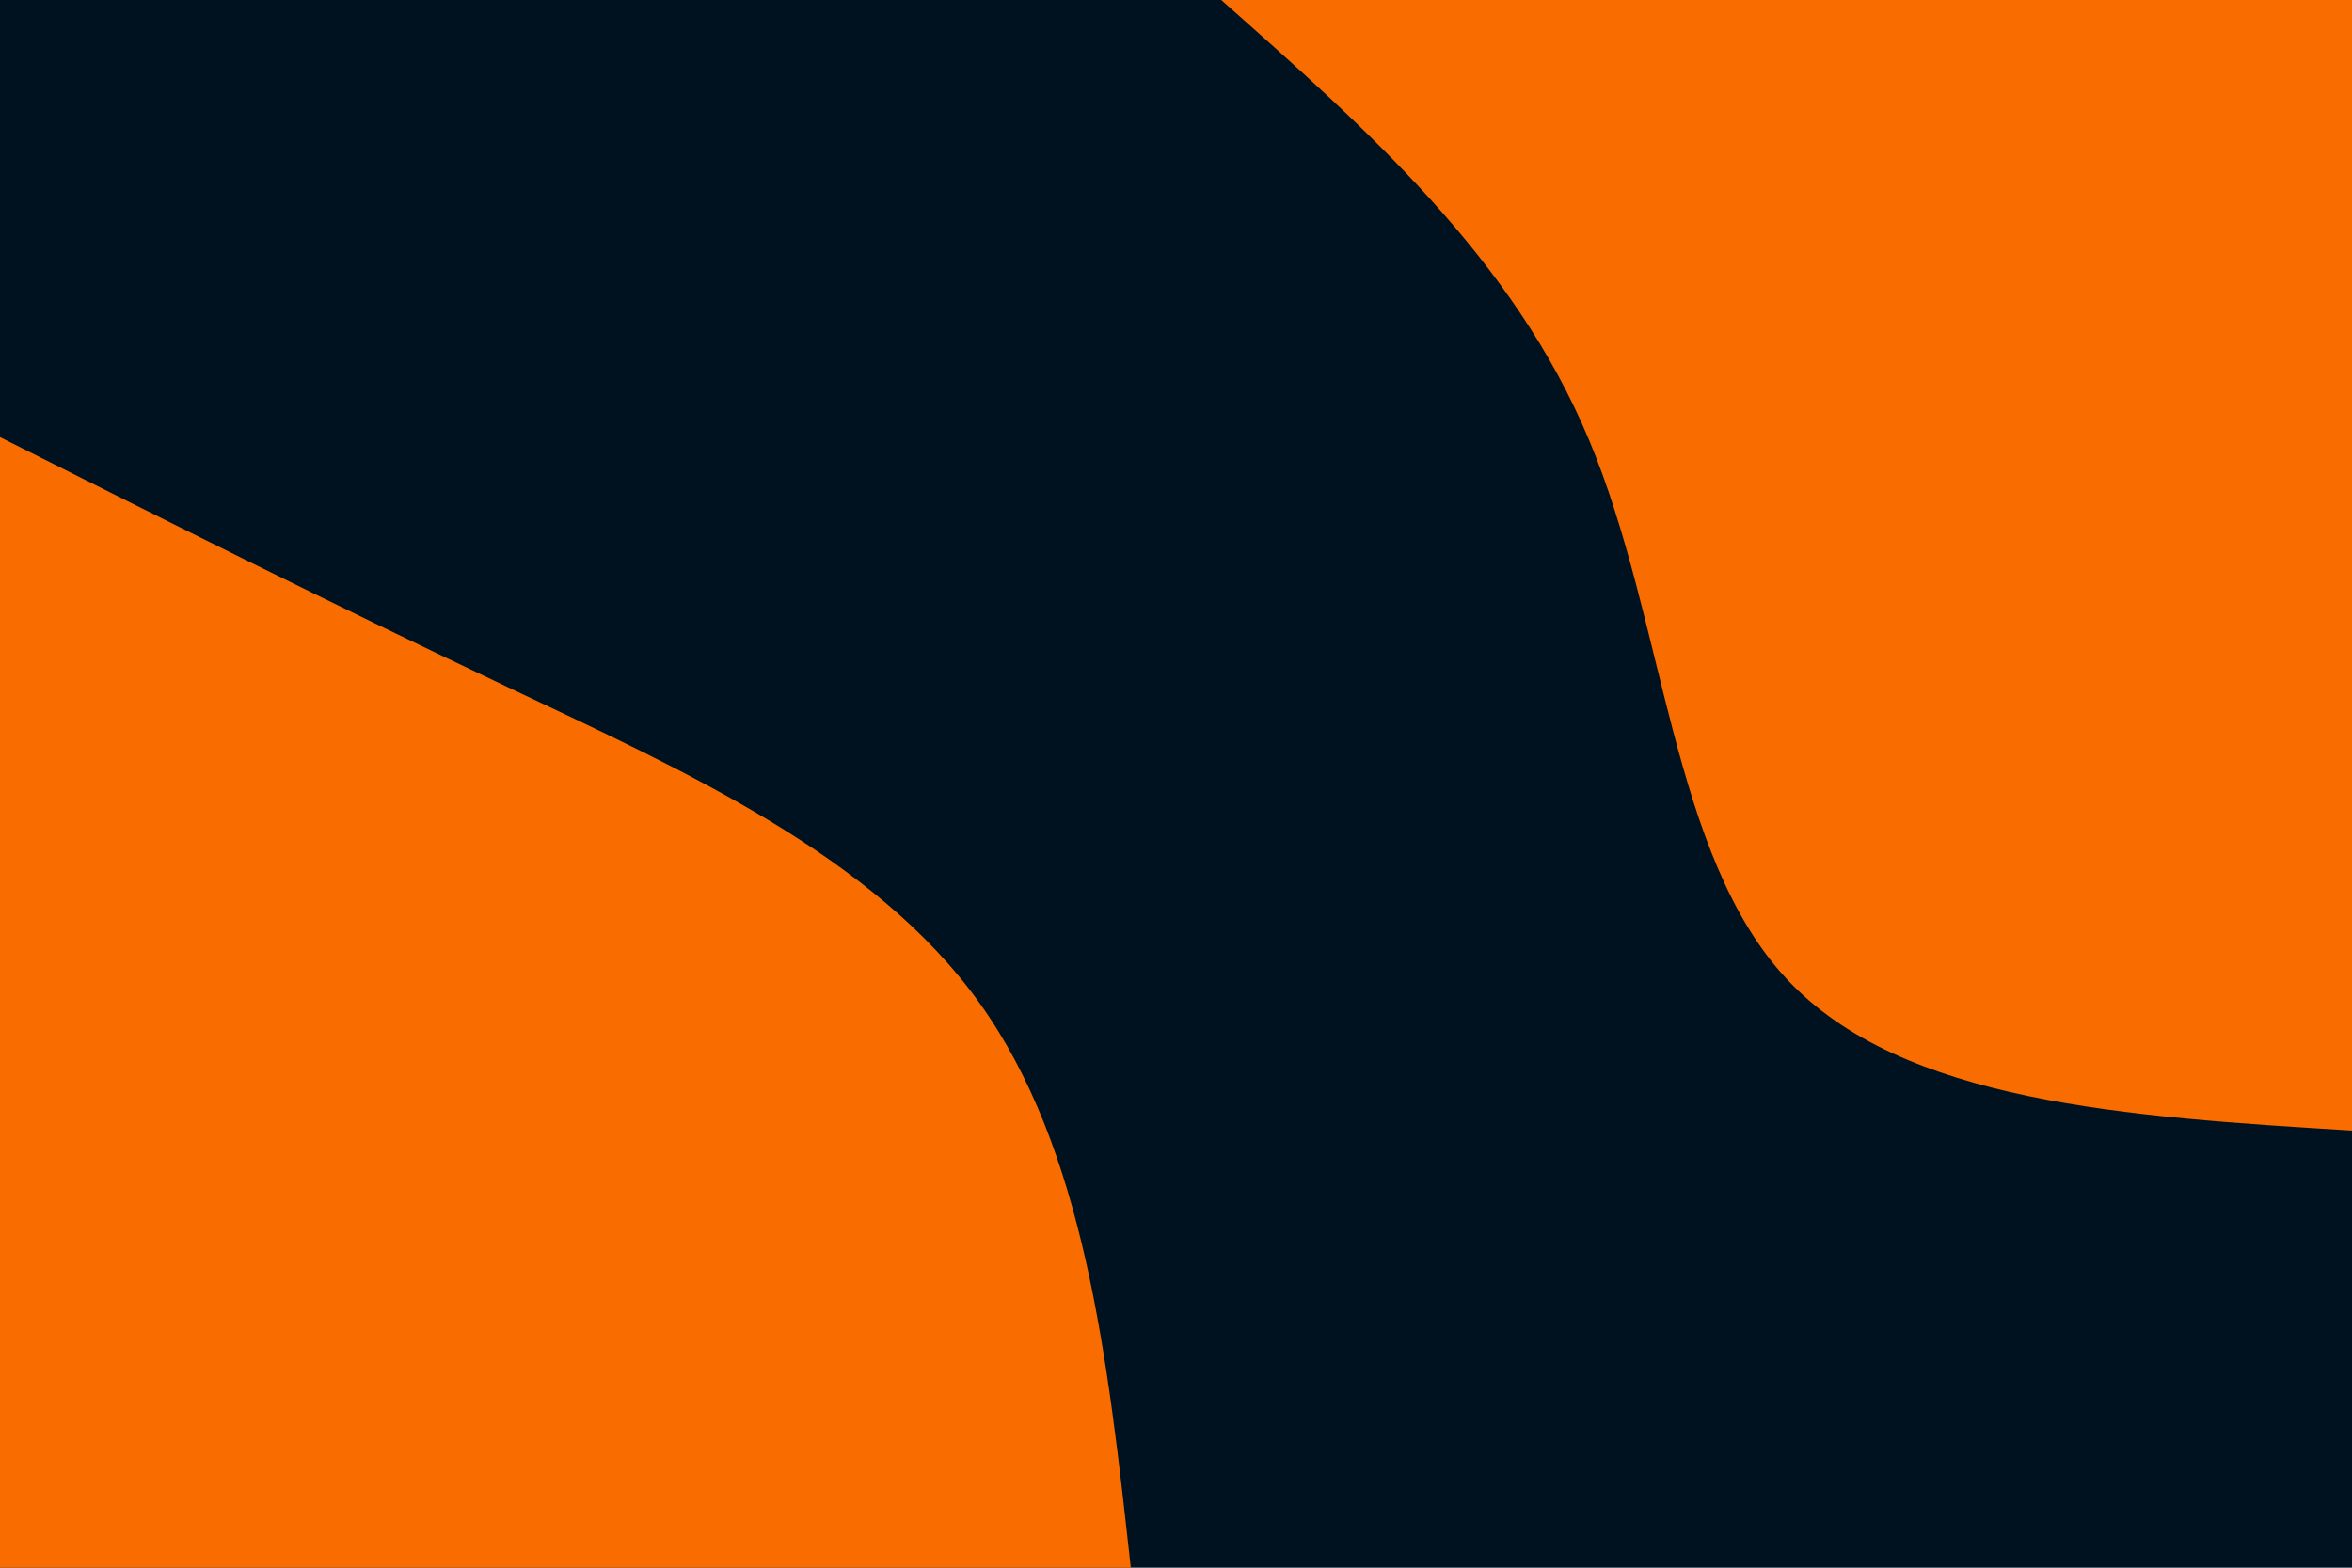 <svg id="visual" viewBox="0 0 900 600" width="900" height="600" xmlns="http://www.w3.org/2000/svg" xmlns:xlink="http://www.w3.org/1999/xlink" version="1.1"><rect x="0" y="0" width="900" height="600" fill="#001220"></rect><defs><linearGradient id="grad1_0" x1="33.3%" y1="0%" x2="100%" y2="100%"><stop offset="20%" stop-color="#001220" stop-opacity="1"></stop><stop offset="80%" stop-color="#001220" stop-opacity="1"></stop></linearGradient></defs><defs><linearGradient id="grad2_0" x1="0%" y1="0%" x2="66.7%" y2="100%"><stop offset="20%" stop-color="#001220" stop-opacity="1"></stop><stop offset="80%" stop-color="#001220" stop-opacity="1"></stop></linearGradient></defs><g transform="translate(900, 0)"><path d="M0 432.7C-86.1 427.4 -172.2 422.1 -216.3 374.7C-260.5 327.3 -262.8 238 -291.9 168.5C-320.9 99 -376.8 49.5 -432.7 0L0 0Z" fill="#F96D00"></path></g><g transform="translate(0, 600)"><path d="M0 -432.7C63.4 -400.8 126.8 -369 194.5 -336.9C262.2 -304.8 334.3 -272.5 374.7 -216.3C415.1 -160.1 423.9 -80.1 432.7 0L0 0Z" fill="#F96D00"></path></g></svg>